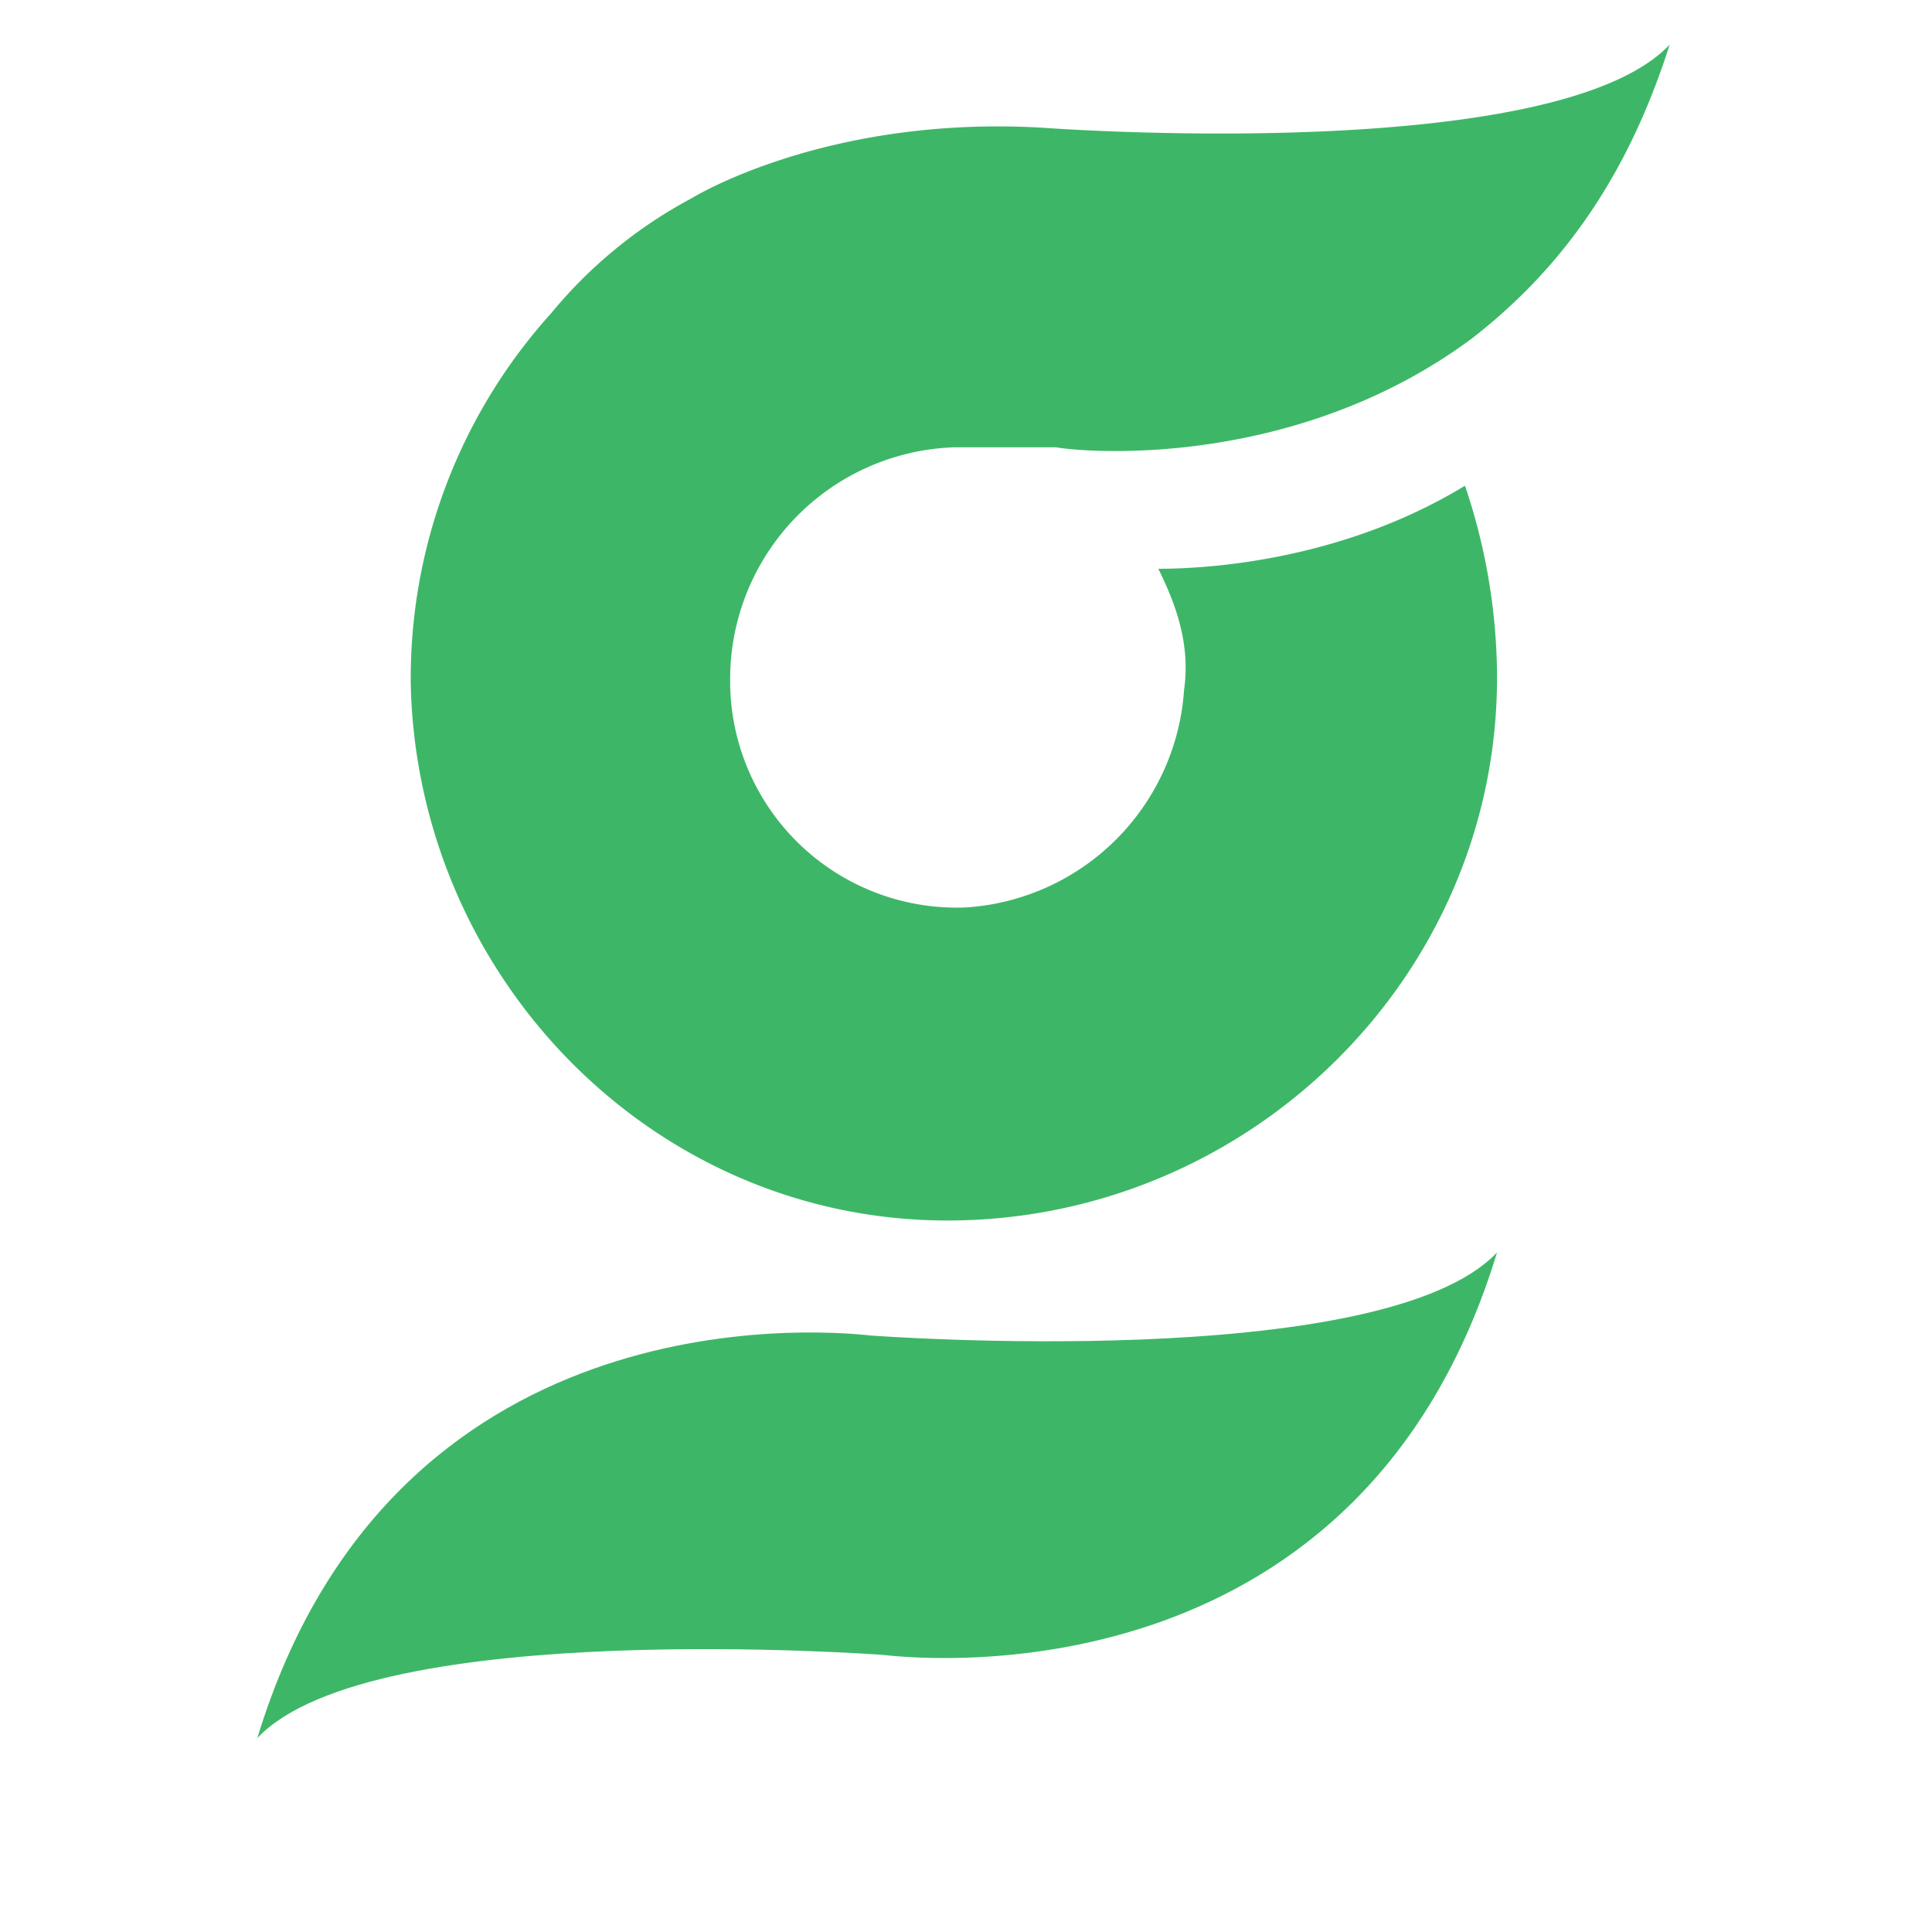 <svg id="logosandtypes_com" data-name="logosandtypes com" xmlns="http://www.w3.org/2000/svg" viewBox="0 0 150 150"><defs><style>.cls-1{fill:none;}.cls-2{fill:#3db767;}</style></defs><path class="cls-1" d="M0,0H150V150H0Z" transform="translate(0 0)"/><path class="cls-2" d="M116.23,97.24C105.81,131.47,73.06,129,68.6,128.49c0,0-39.69-3-48.62,6.45,10.42-34.23,43.16-31.75,47.63-31.25C67.61,103.69,107.3,106.67,116.23,97.24Z" transform="translate(0 0)"/><path class="cls-2" d="M82,34.73c3,.5,18.86,1.49,32.25-8.43h0c6.45-5,11.91-11.91,15.38-22.83C120.69,12.9,81,9.92,81,9.92c-16.87-1-27.28,5.46-27.28,5.46A36.14,36.14,0,0,0,42.8,24.31,42.32,42.32,0,0,0,31.89,53.09c.49,22.82,18.85,41.67,41.67,41.67,23.32,0,42.67-18.85,42.67-42.17a46.66,46.66,0,0,0-2.49-14.88c-8.93,5.45-18.85,6.45-23.81,6.45,1.49,3,2.48,6,2,9.42A18.15,18.15,0,0,1,75.05,70.45,17.59,17.59,0,0,1,56.69,52.59,18,18,0,0,1,74.06,34.73Z" transform="translate(0 0)"/></svg>